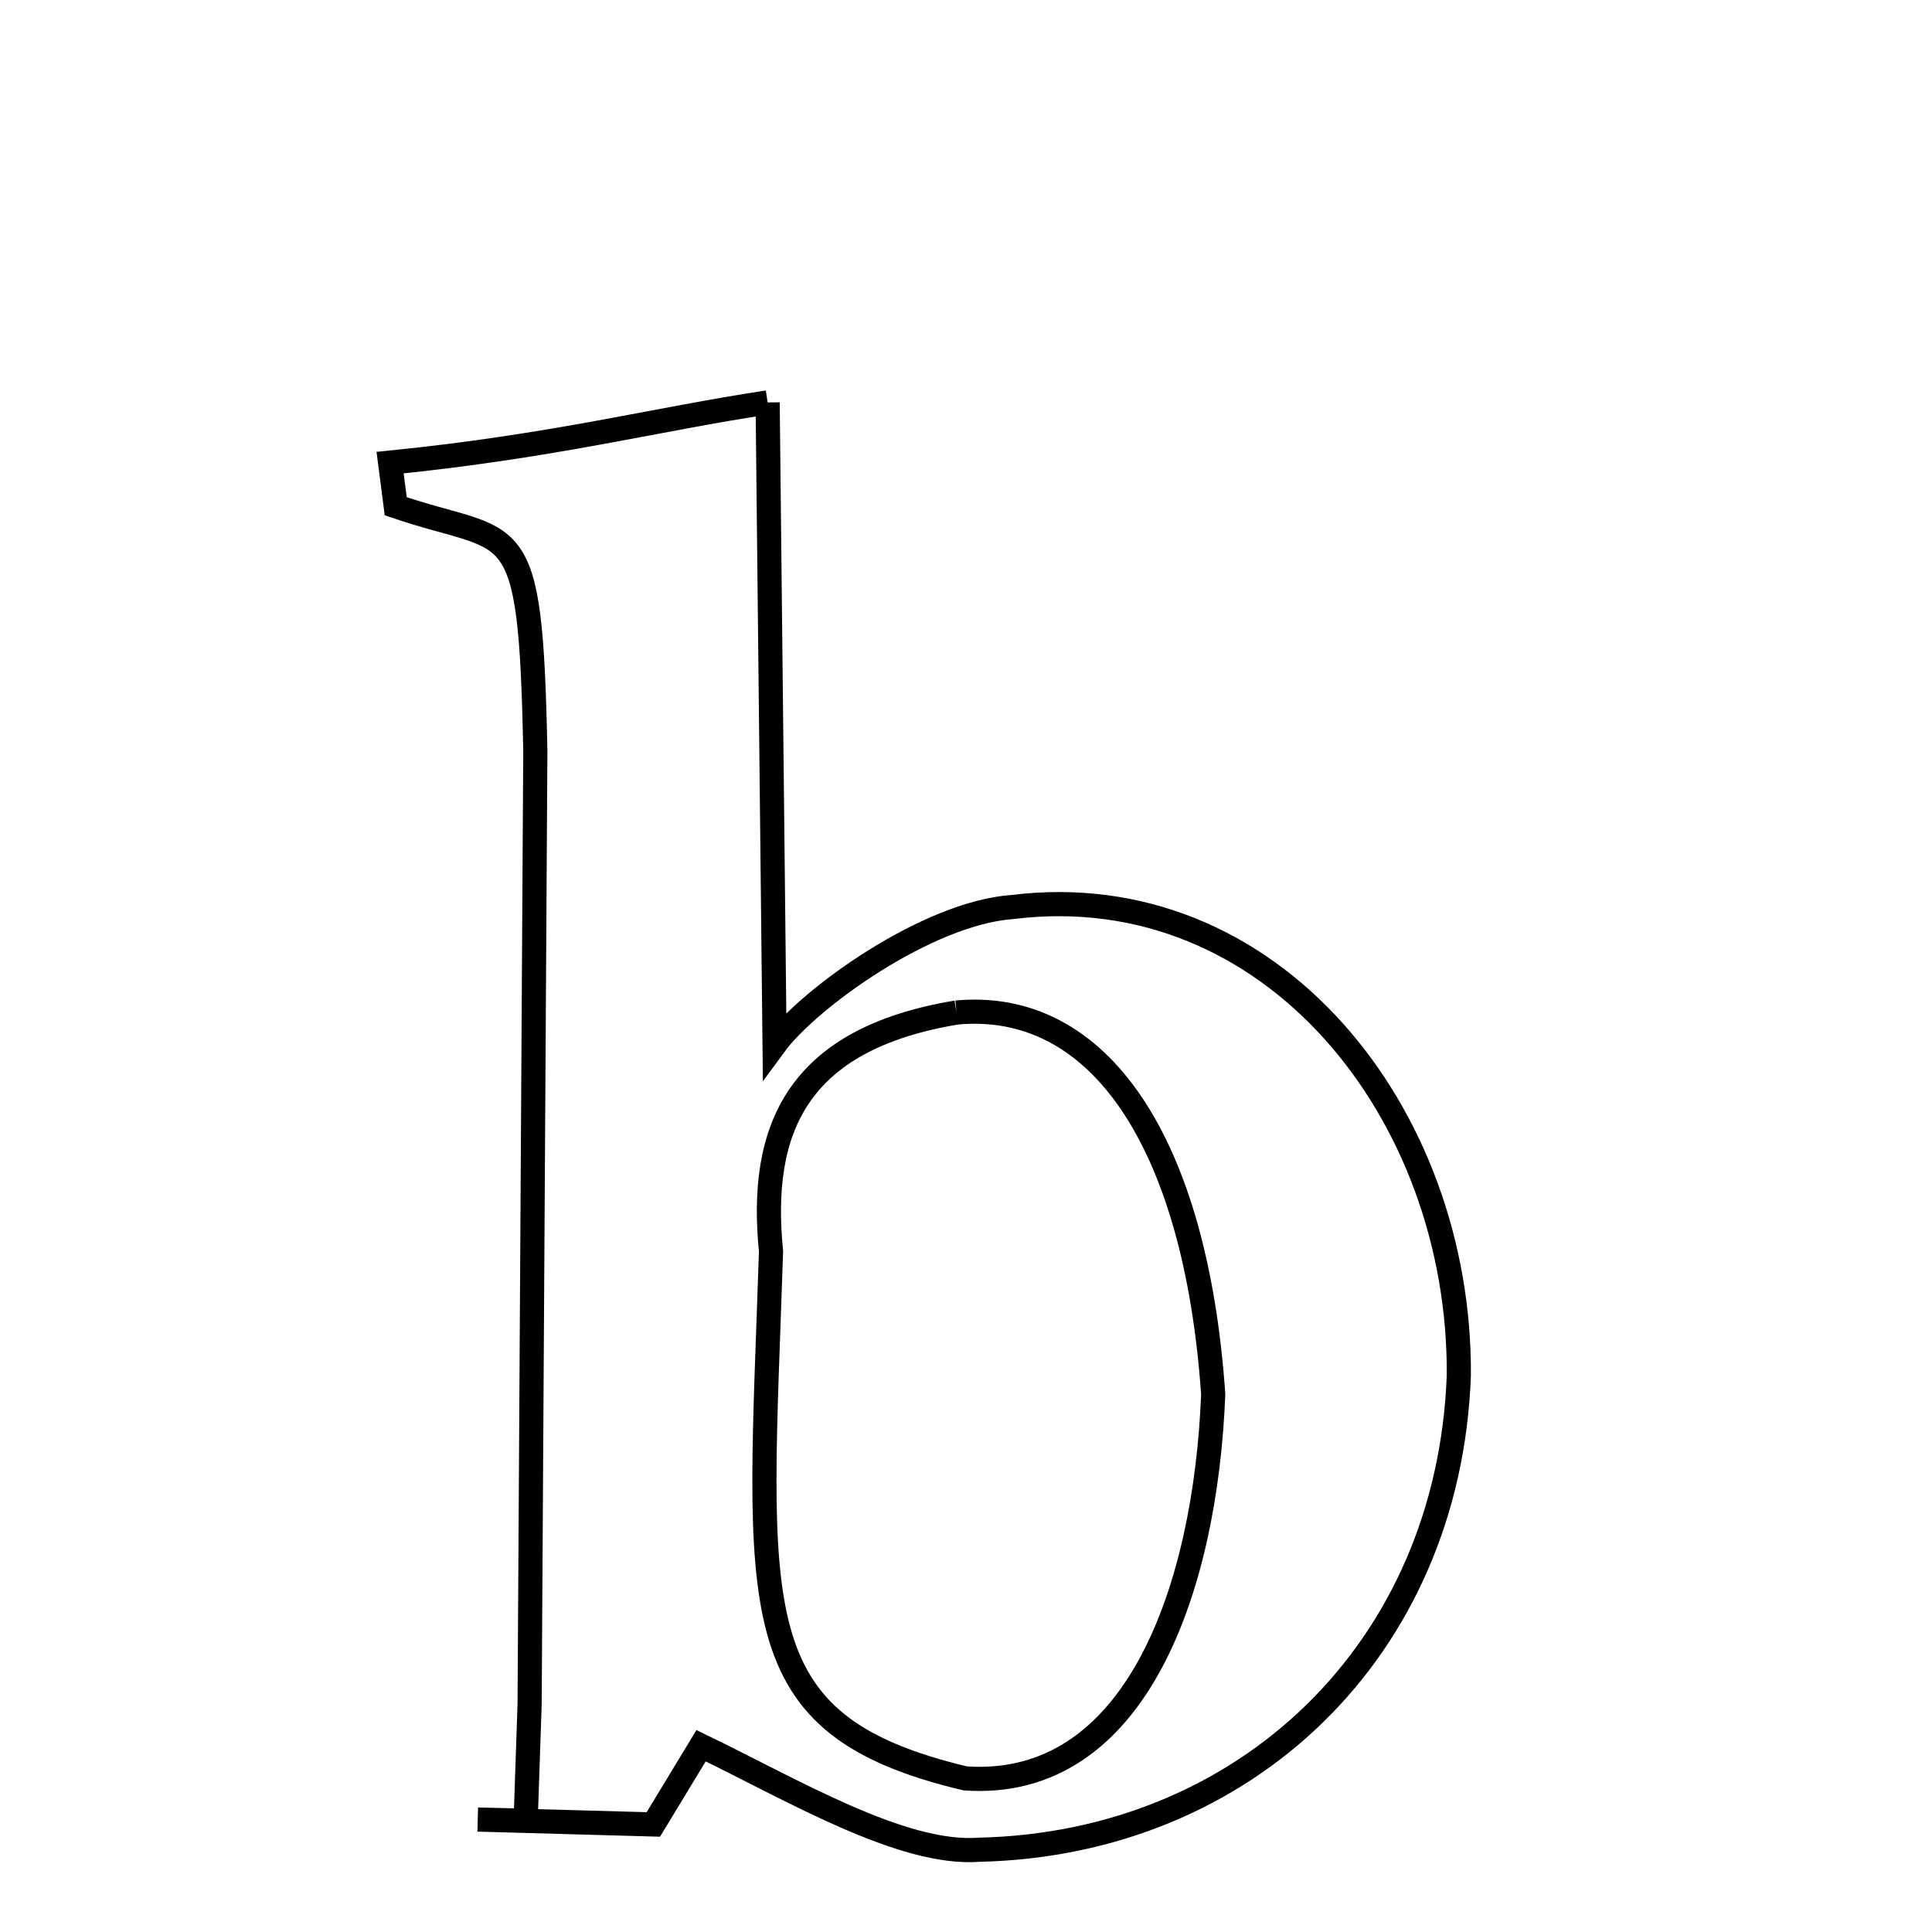 
<svg xmlns="http://www.w3.org/2000/svg" xmlns:xlink="http://www.w3.org/1999/xlink" width="50px" height="50px" style="-ms-transform: rotate(360deg); -webkit-transform: rotate(360deg); transform: rotate(360deg);" preserveAspectRatio="xMidYMid meet" viewBox="0 0 24 24"><path d="M 9.536 4.999 L 9.622 12.98 C 10.045 12.403 11.52 11.341 12.579 11.267 C 15.79 10.871 18.147 13.826 18.122 17.089 C 17.996 20.494 15.471 22.903 12.165 22.978 C 11.208 23.052 9.836 22.23 8.709 21.686 L 8.116 22.664 L 5.935 22.603 L 6.53 22.617 L 6.579 21.17 L 6.65 9.33 C 6.59 6.313 6.403 6.797 4.916 6.289 L 4.846 5.747 C 6.891 5.541 8.133 5.211 9.536 4.999 M 11.882 12.578 C 9.891 12.909 9.427 14.035 9.578 15.543 C 9.431 20.022 9.167 21.421 11.991 22.092 C 14.125 22.239 14.978 19.709 15.071 17.32 C 14.853 14.18 13.649 12.413 11.882 12.578 " fill="none" stroke="black" stroke-width="0.3"></path></svg>